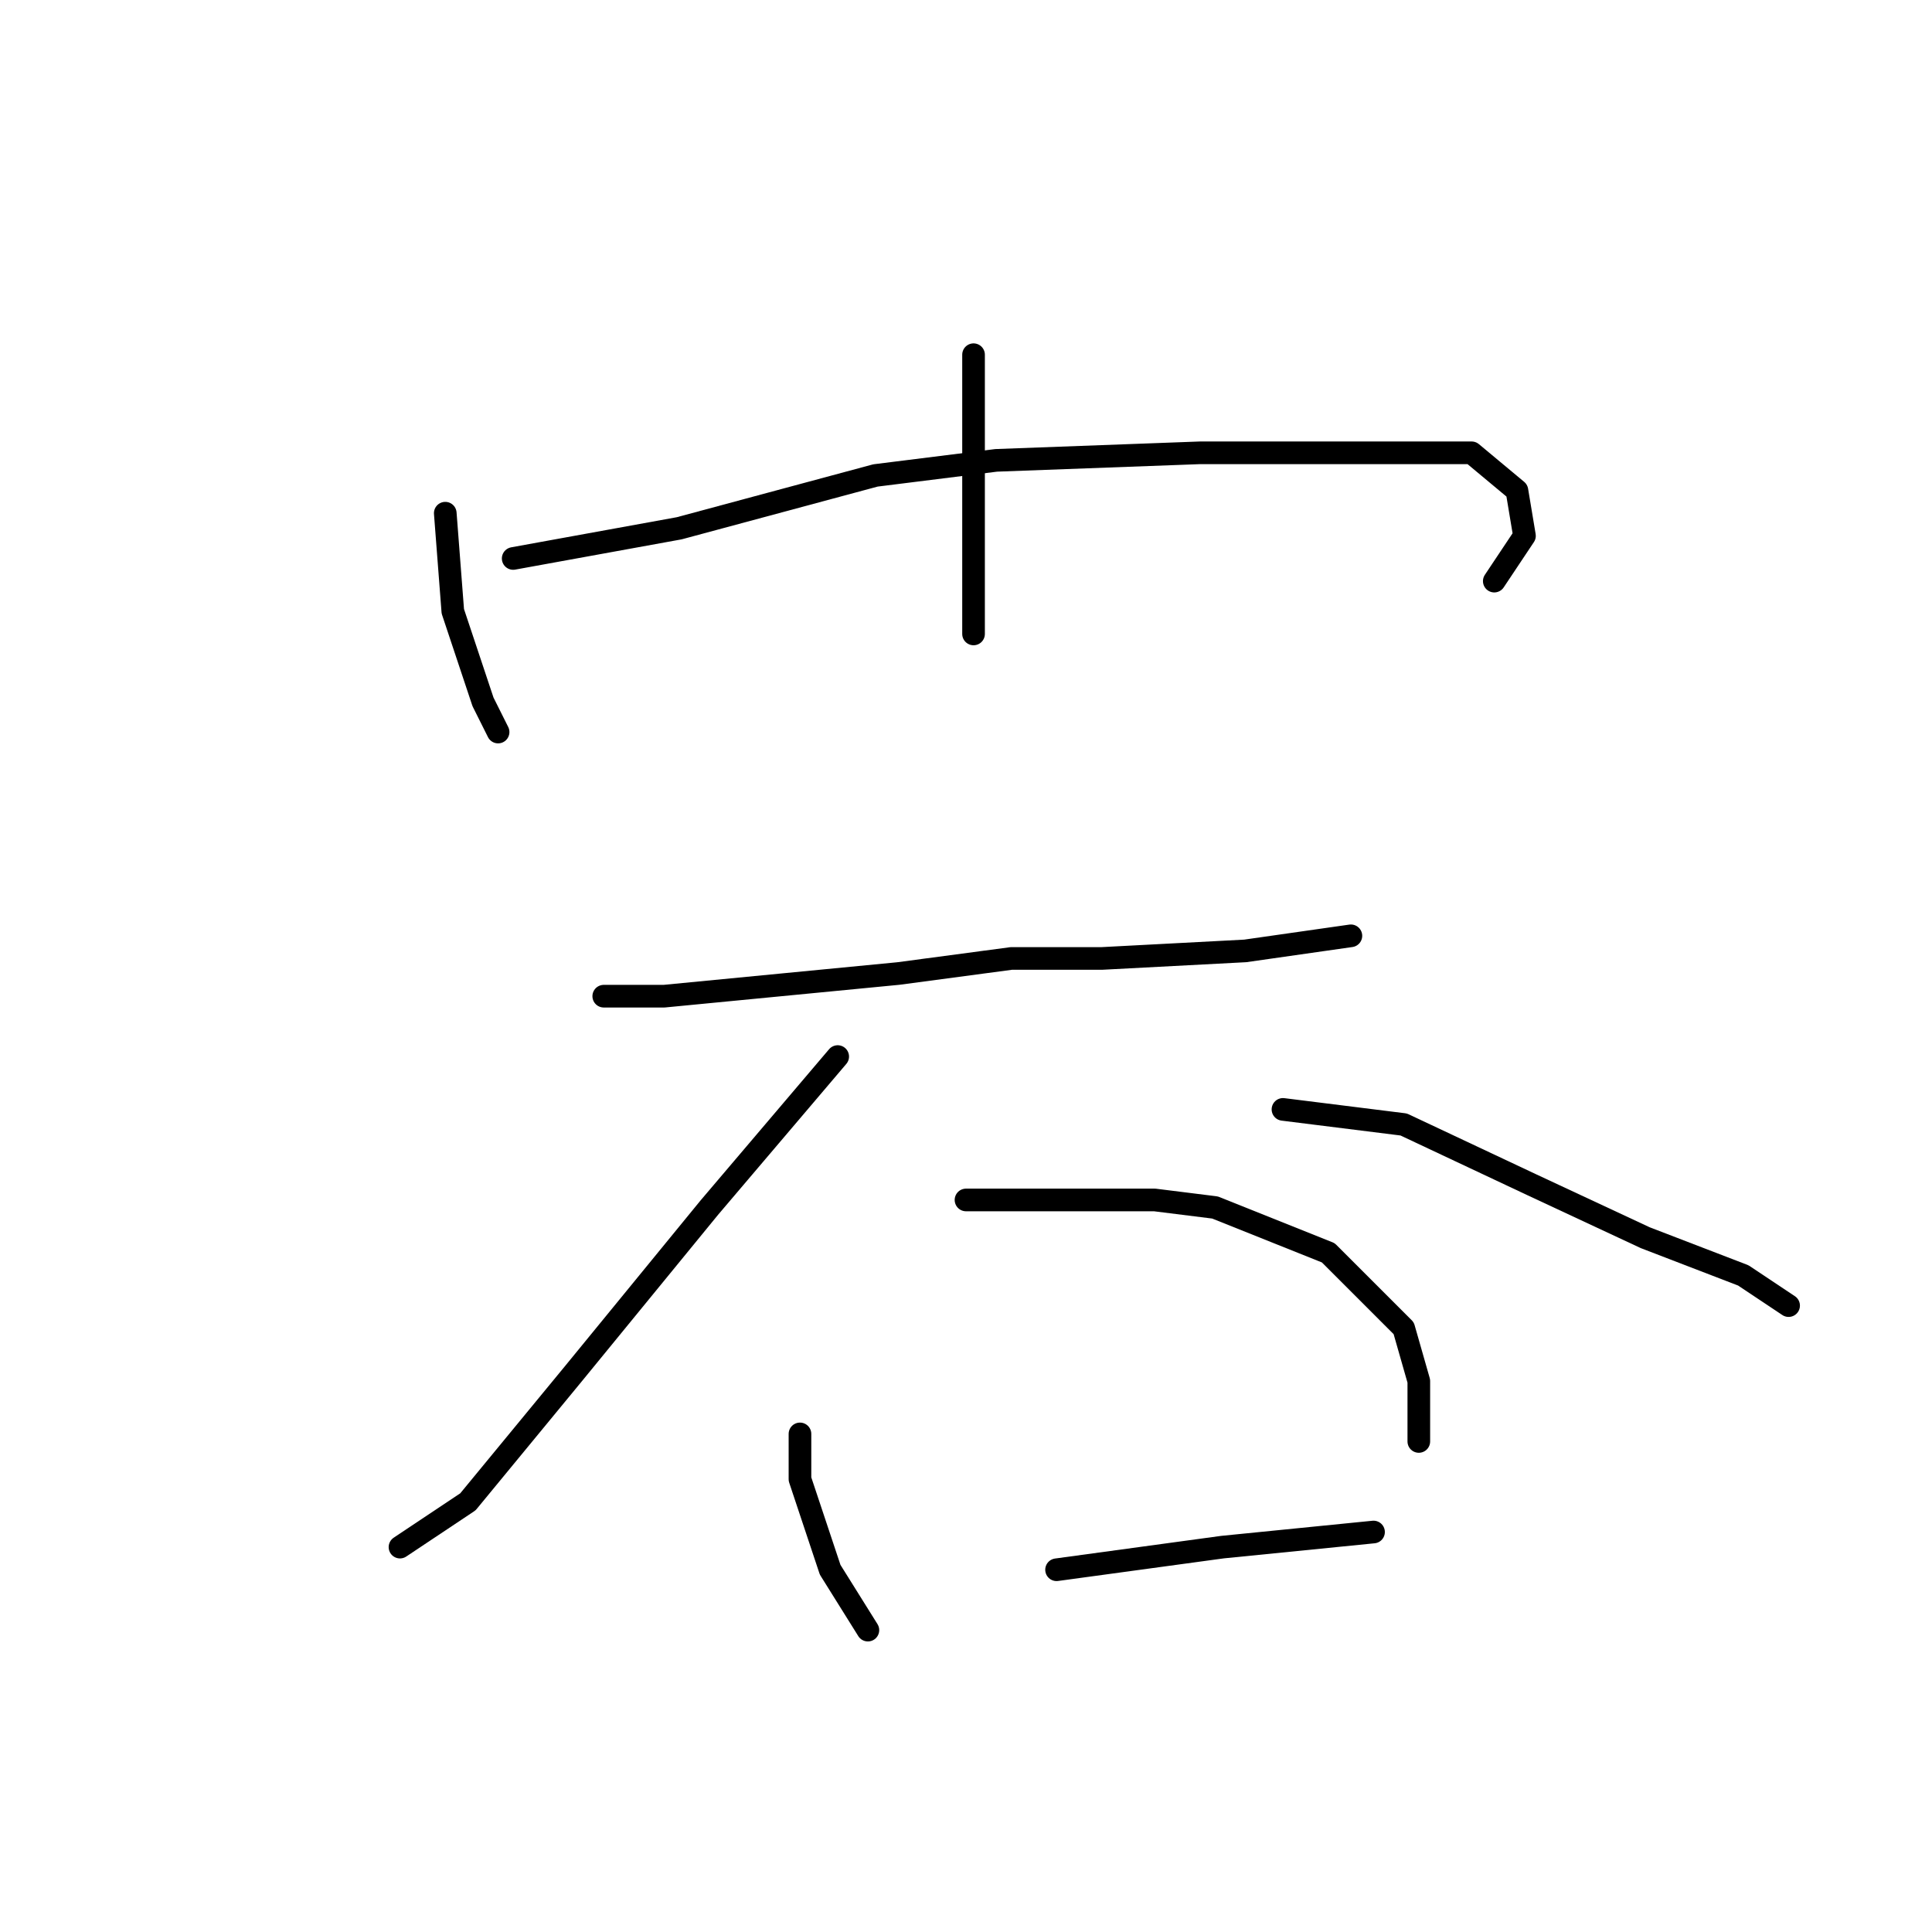 <?xml version="1.0" standalone="no"?>
    <svg width="256" height="256" xmlns="http://www.w3.org/2000/svg" version="1.1">
    <polyline stroke="black" stroke-width="3" stroke-linecap="round" fill="transparent" stroke-linejoin="round" points="59 68 60 81 64 93 66 97 66 97 " />
        <polyline stroke="black" stroke-width="3" stroke-linecap="round" fill="transparent" stroke-linejoin="round" points="68 74 90 70 116 63 132 61 159 60 179 60 195 60 201 65 202 71 198 77 198 77 " />
        <polyline stroke="black" stroke-width="3" stroke-linecap="round" fill="transparent" stroke-linejoin="round" points="129 47 129 74 129 84 129 84 " />
        <polyline stroke="black" stroke-width="3" stroke-linecap="round" fill="transparent" stroke-linejoin="round" points="80 132 88 132 119 129 134 127 146 127 165 126 179 124 179 124 " />
        <polyline stroke="black" stroke-width="3" stroke-linecap="round" fill="transparent" stroke-linejoin="round" points="111 140 94 160 76 182 62 199 53 205 53 205 " />
        <polyline stroke="black" stroke-width="3" stroke-linecap="round" fill="transparent" stroke-linejoin="round" points="170 147 186 149 203 157 218 164 231 169 237 173 237 173 " />
        <polyline stroke="black" stroke-width="3" stroke-linecap="round" fill="transparent" stroke-linejoin="round" points="106 190 106 196 110 208 115 216 115 216 " />
        <polyline stroke="black" stroke-width="3" stroke-linecap="round" fill="transparent" stroke-linejoin="round" points="128 159 136 159 153 159 161 160 176 166 186 176 188 183 188 191 188 191 " />
        <polyline stroke="black" stroke-width="3" stroke-linecap="round" fill="transparent" stroke-linejoin="round" points="140 208 162 205 182 203 182 203 " />
        </svg>